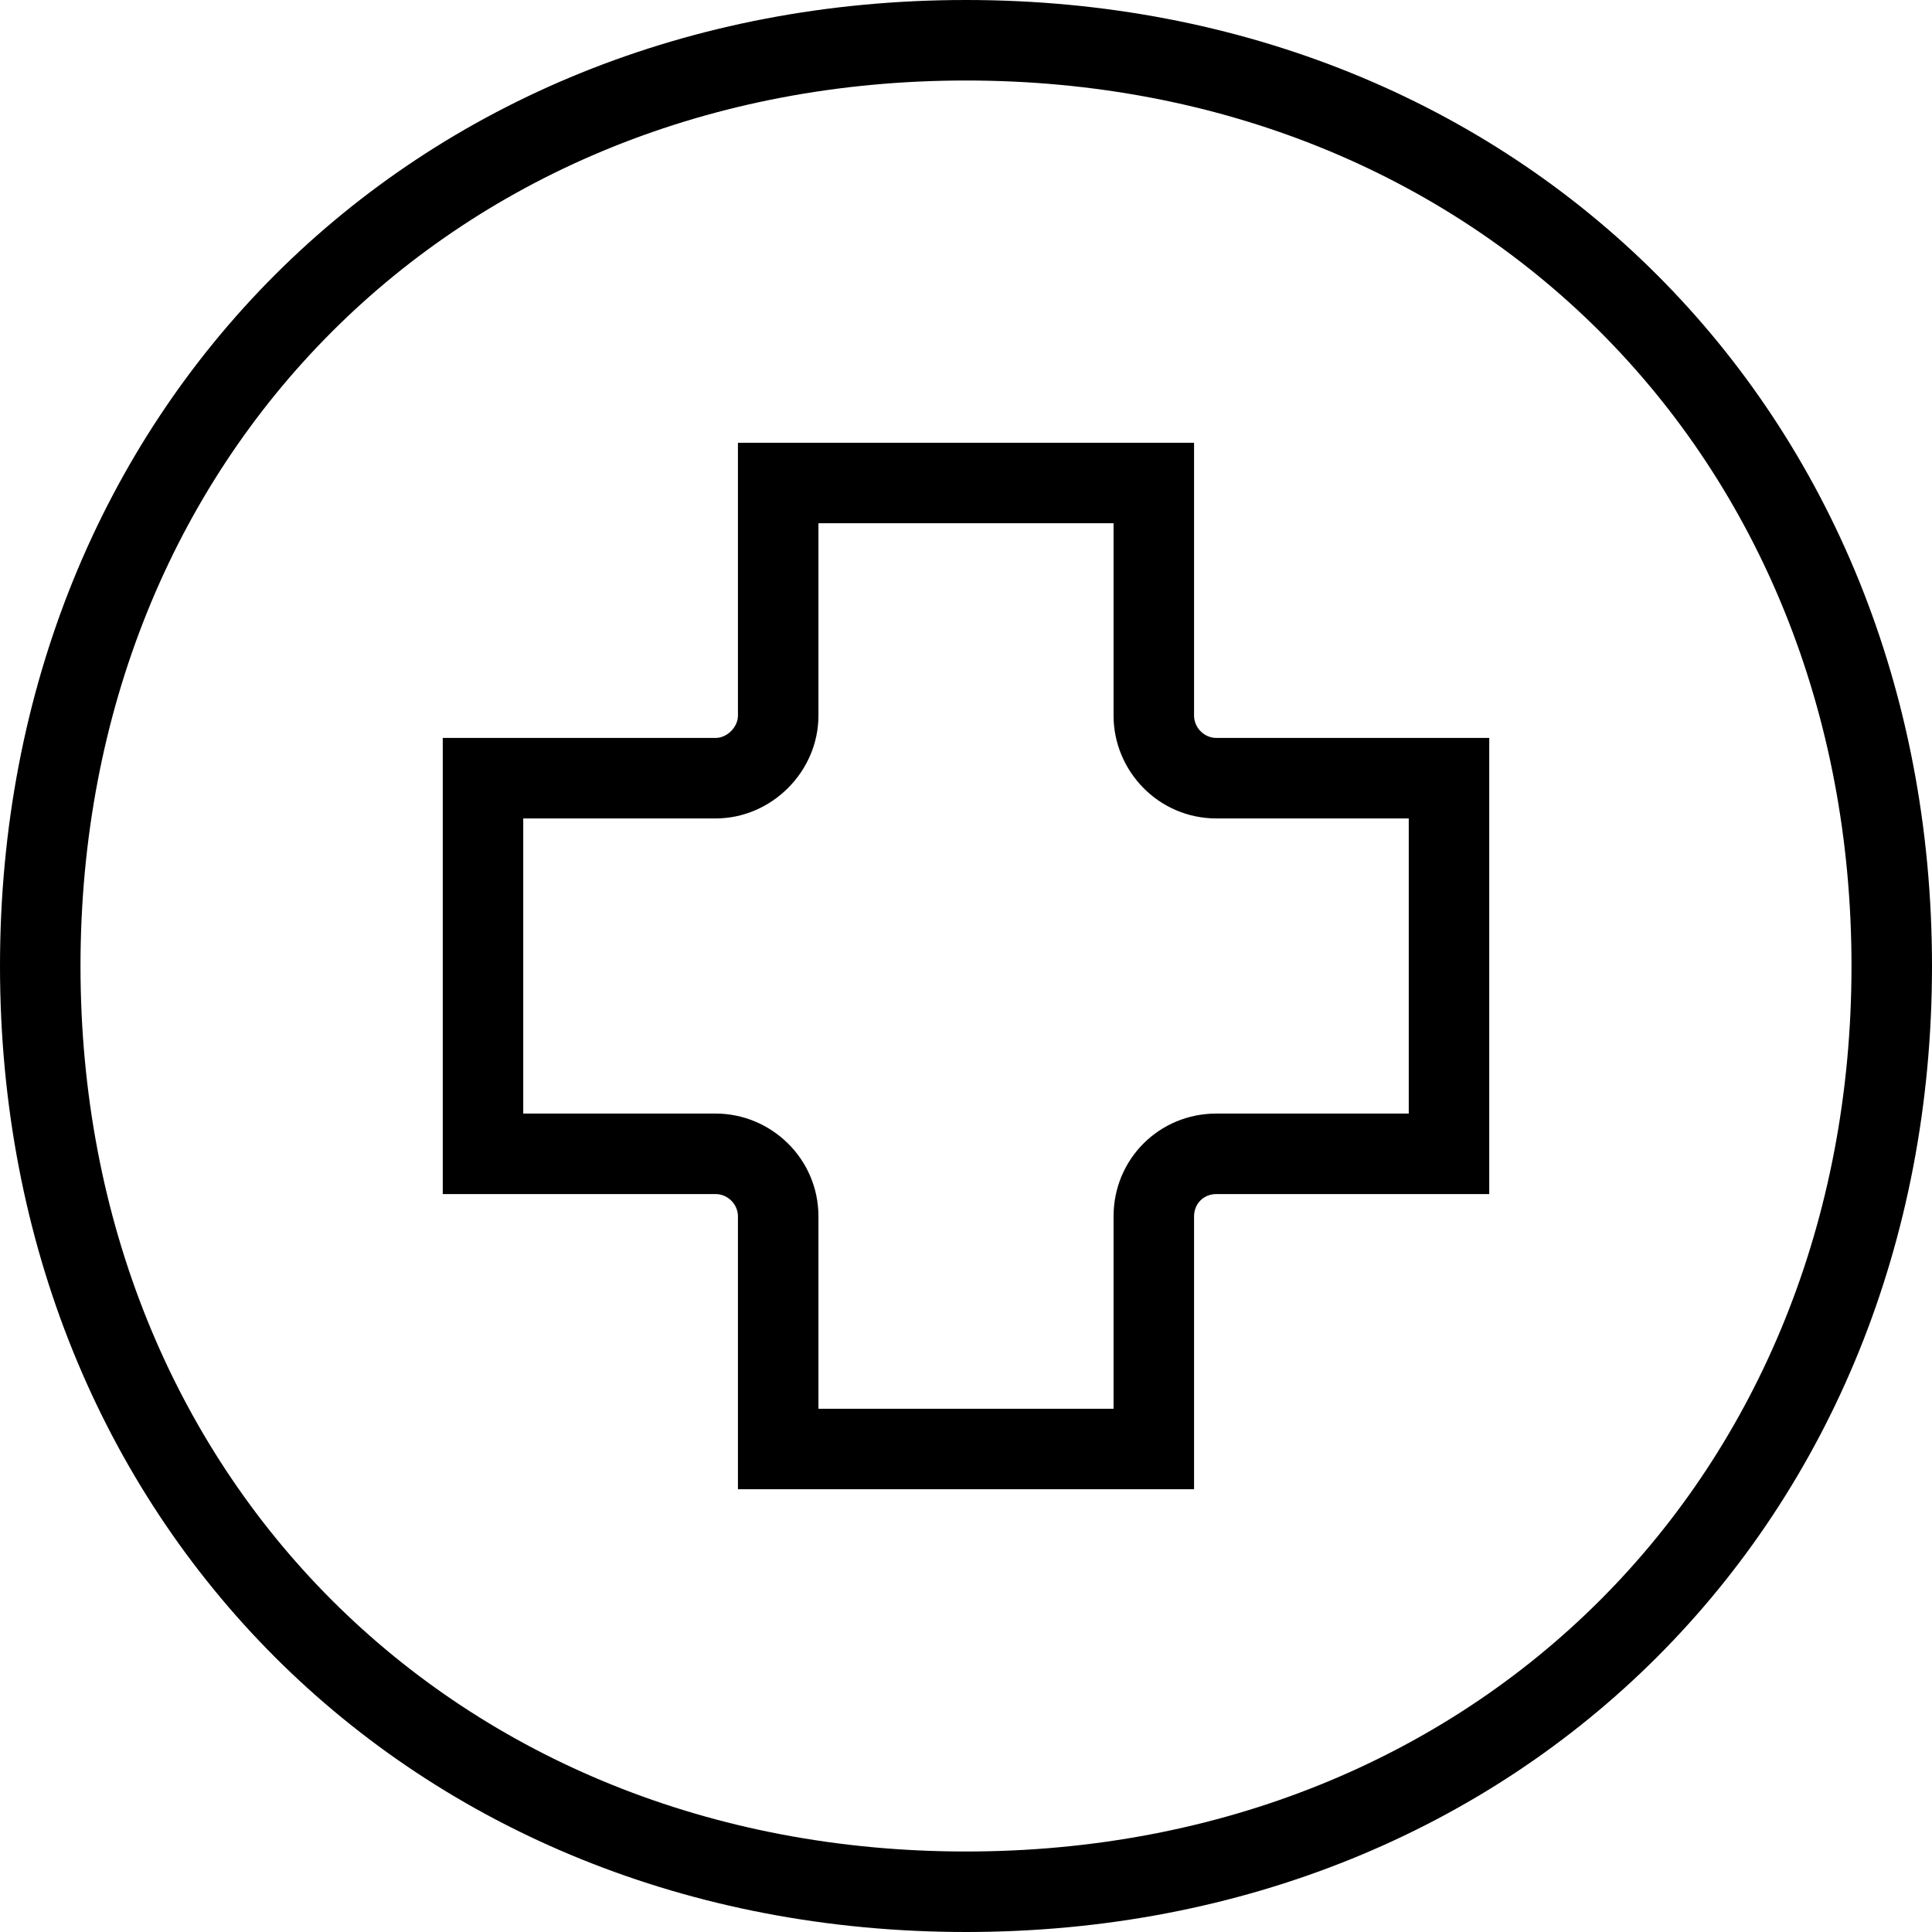 <svg width="24" height="24" viewBox="0 0 24 24" fill="none" xmlns="http://www.w3.org/2000/svg">
<path fill-rule="evenodd" clip-rule="evenodd" d="M12 1C5.659 1 1 5.659 1 12C1 18.34 5.659 23 12 23C18.34 23 23 18.34 23 12C23 5.659 18.34 1 12 1ZM0 12C0 5.107 5.107 0 12 0C18.892 0 24 5.106 24 12C24 18.892 18.892 24 12 24C5.106 24 0 18.892 0 12ZM9.167 5.5H14.833V8.889C14.833 9.039 14.958 9.167 15.111 9.167H18.5V14.833H15.111C14.952 14.833 14.833 14.952 14.833 15.111V18.5H9.167V15.111C9.167 14.958 9.039 14.833 8.889 14.833H5.5V9.167H8.889C9.033 9.167 9.167 9.033 9.167 8.889V5.5ZM10.167 6.5V8.889C10.167 9.585 9.585 10.167 8.889 10.167H6.5V13.833H8.889C9.579 13.833 10.167 14.393 10.167 15.111V17.5H13.833V15.111C13.833 14.399 14.399 13.833 15.111 13.833H17.5V10.167H15.111C14.393 10.167 13.833 9.579 13.833 8.889V6.5H10.167Z" fill="black"/>
</svg>
